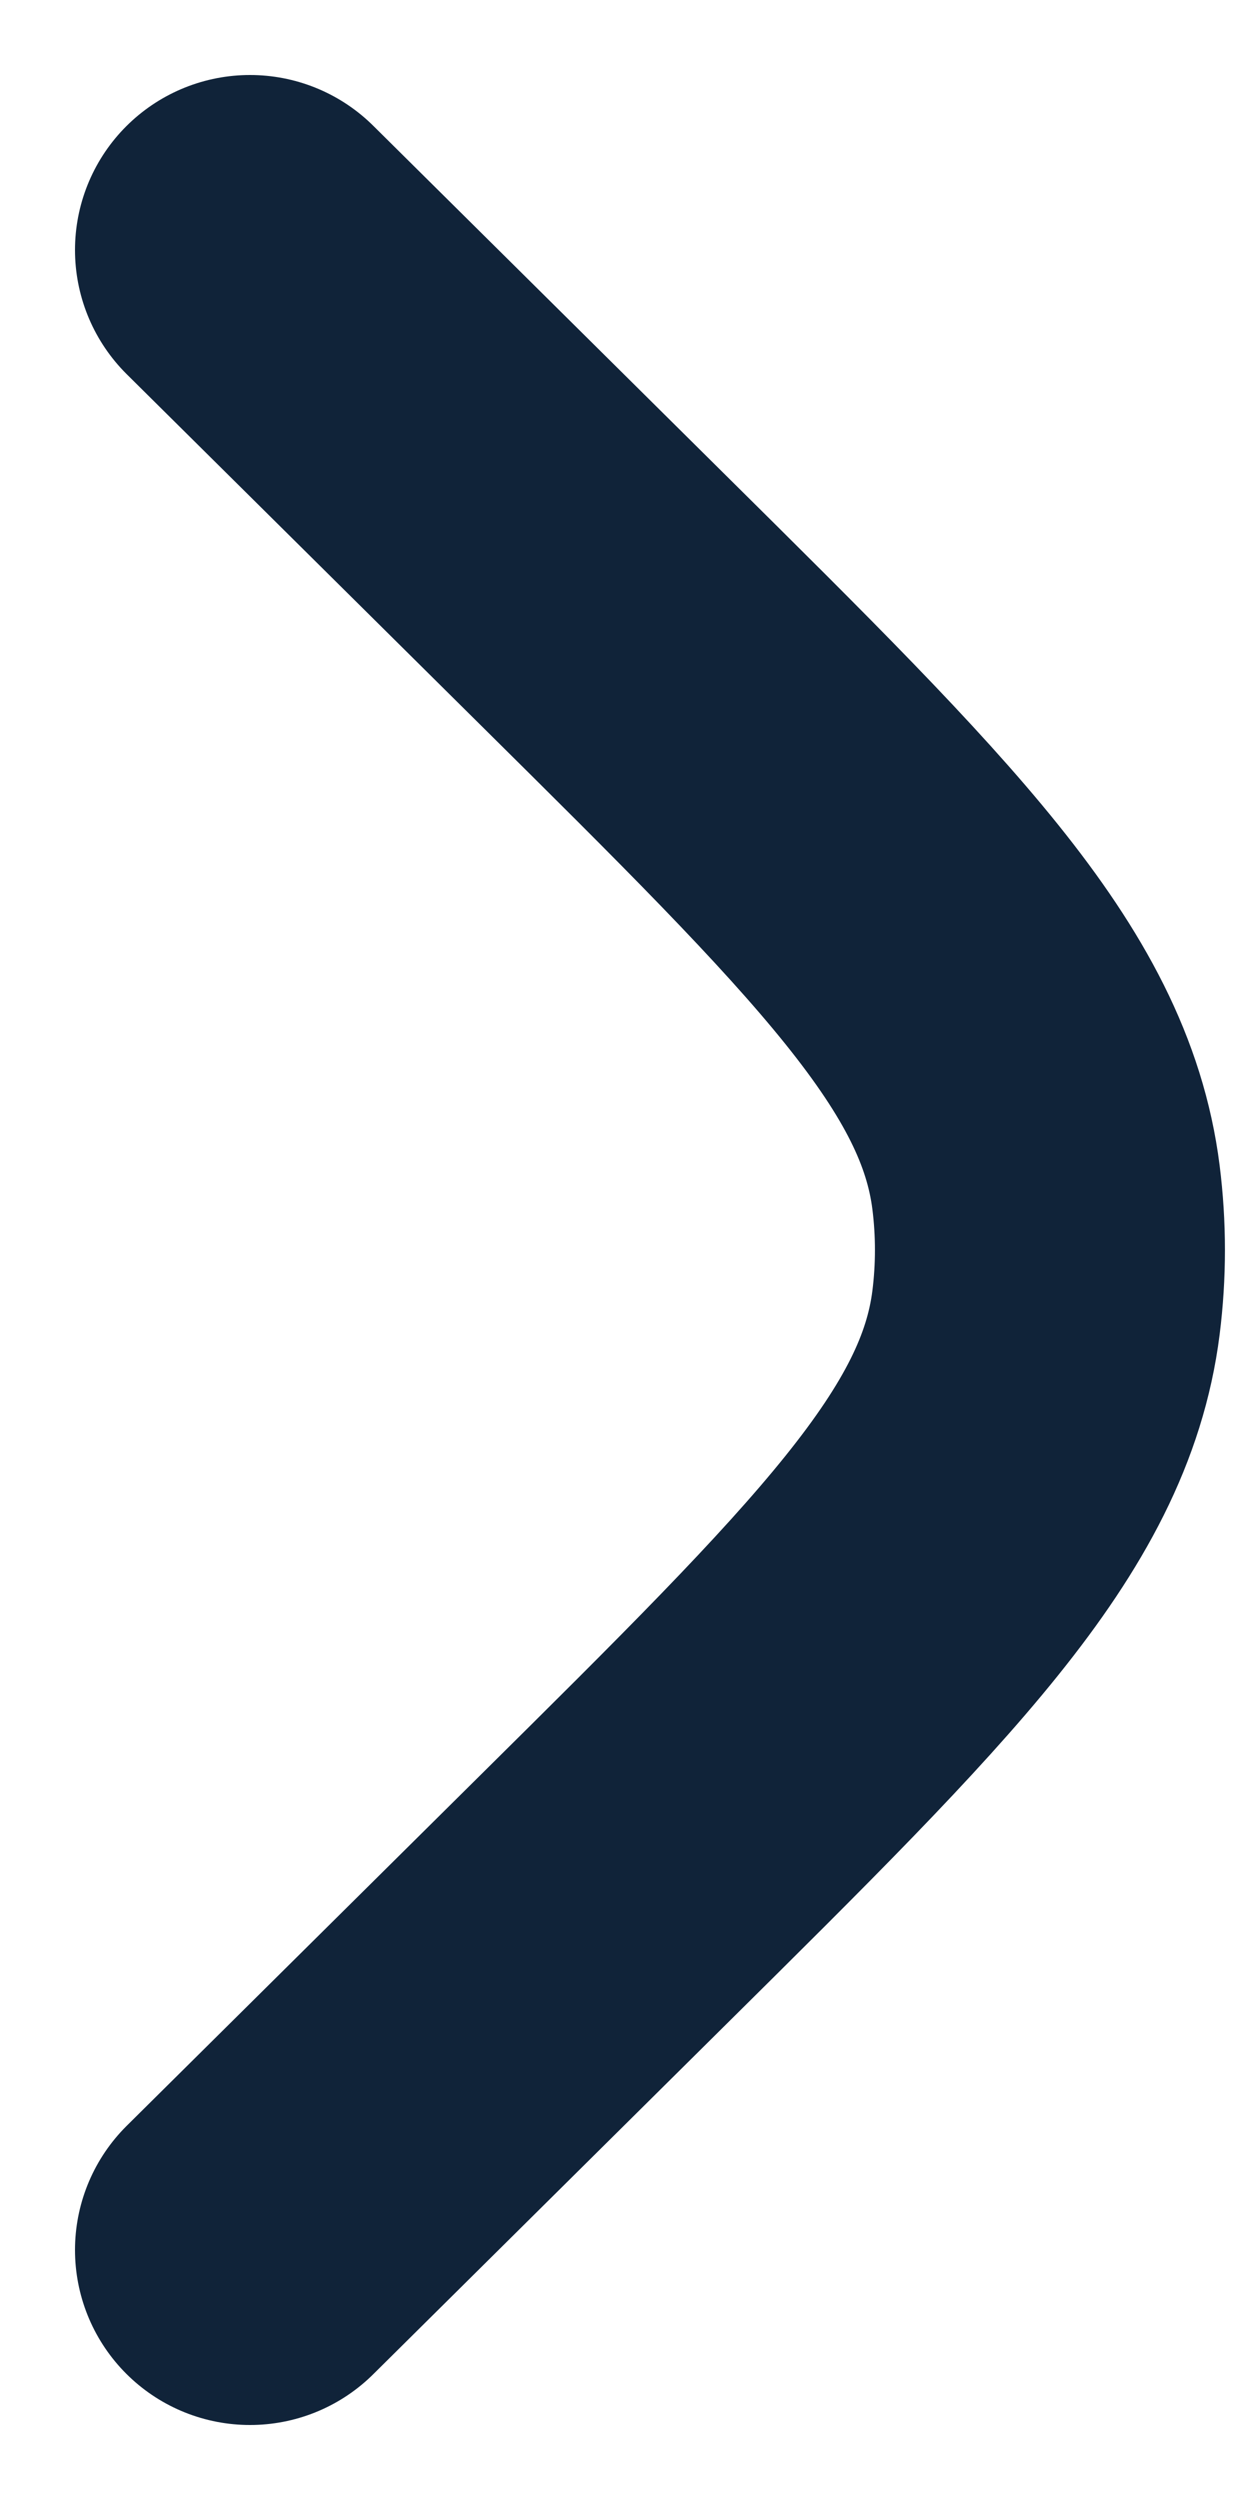 <svg width="5" height="10" viewBox="0 0 5 10" fill="none" xmlns="http://www.w3.org/2000/svg">
<path d="M1 1L2.41 2.398C3.535 3.513 4.098 4.07 4.184 4.749C4.205 4.916 4.205 5.084 4.184 5.251C4.098 5.93 3.535 6.487 2.41 7.602L1 9" stroke="#102339" stroke-width="1.4" stroke-linecap="round"/>
</svg>

